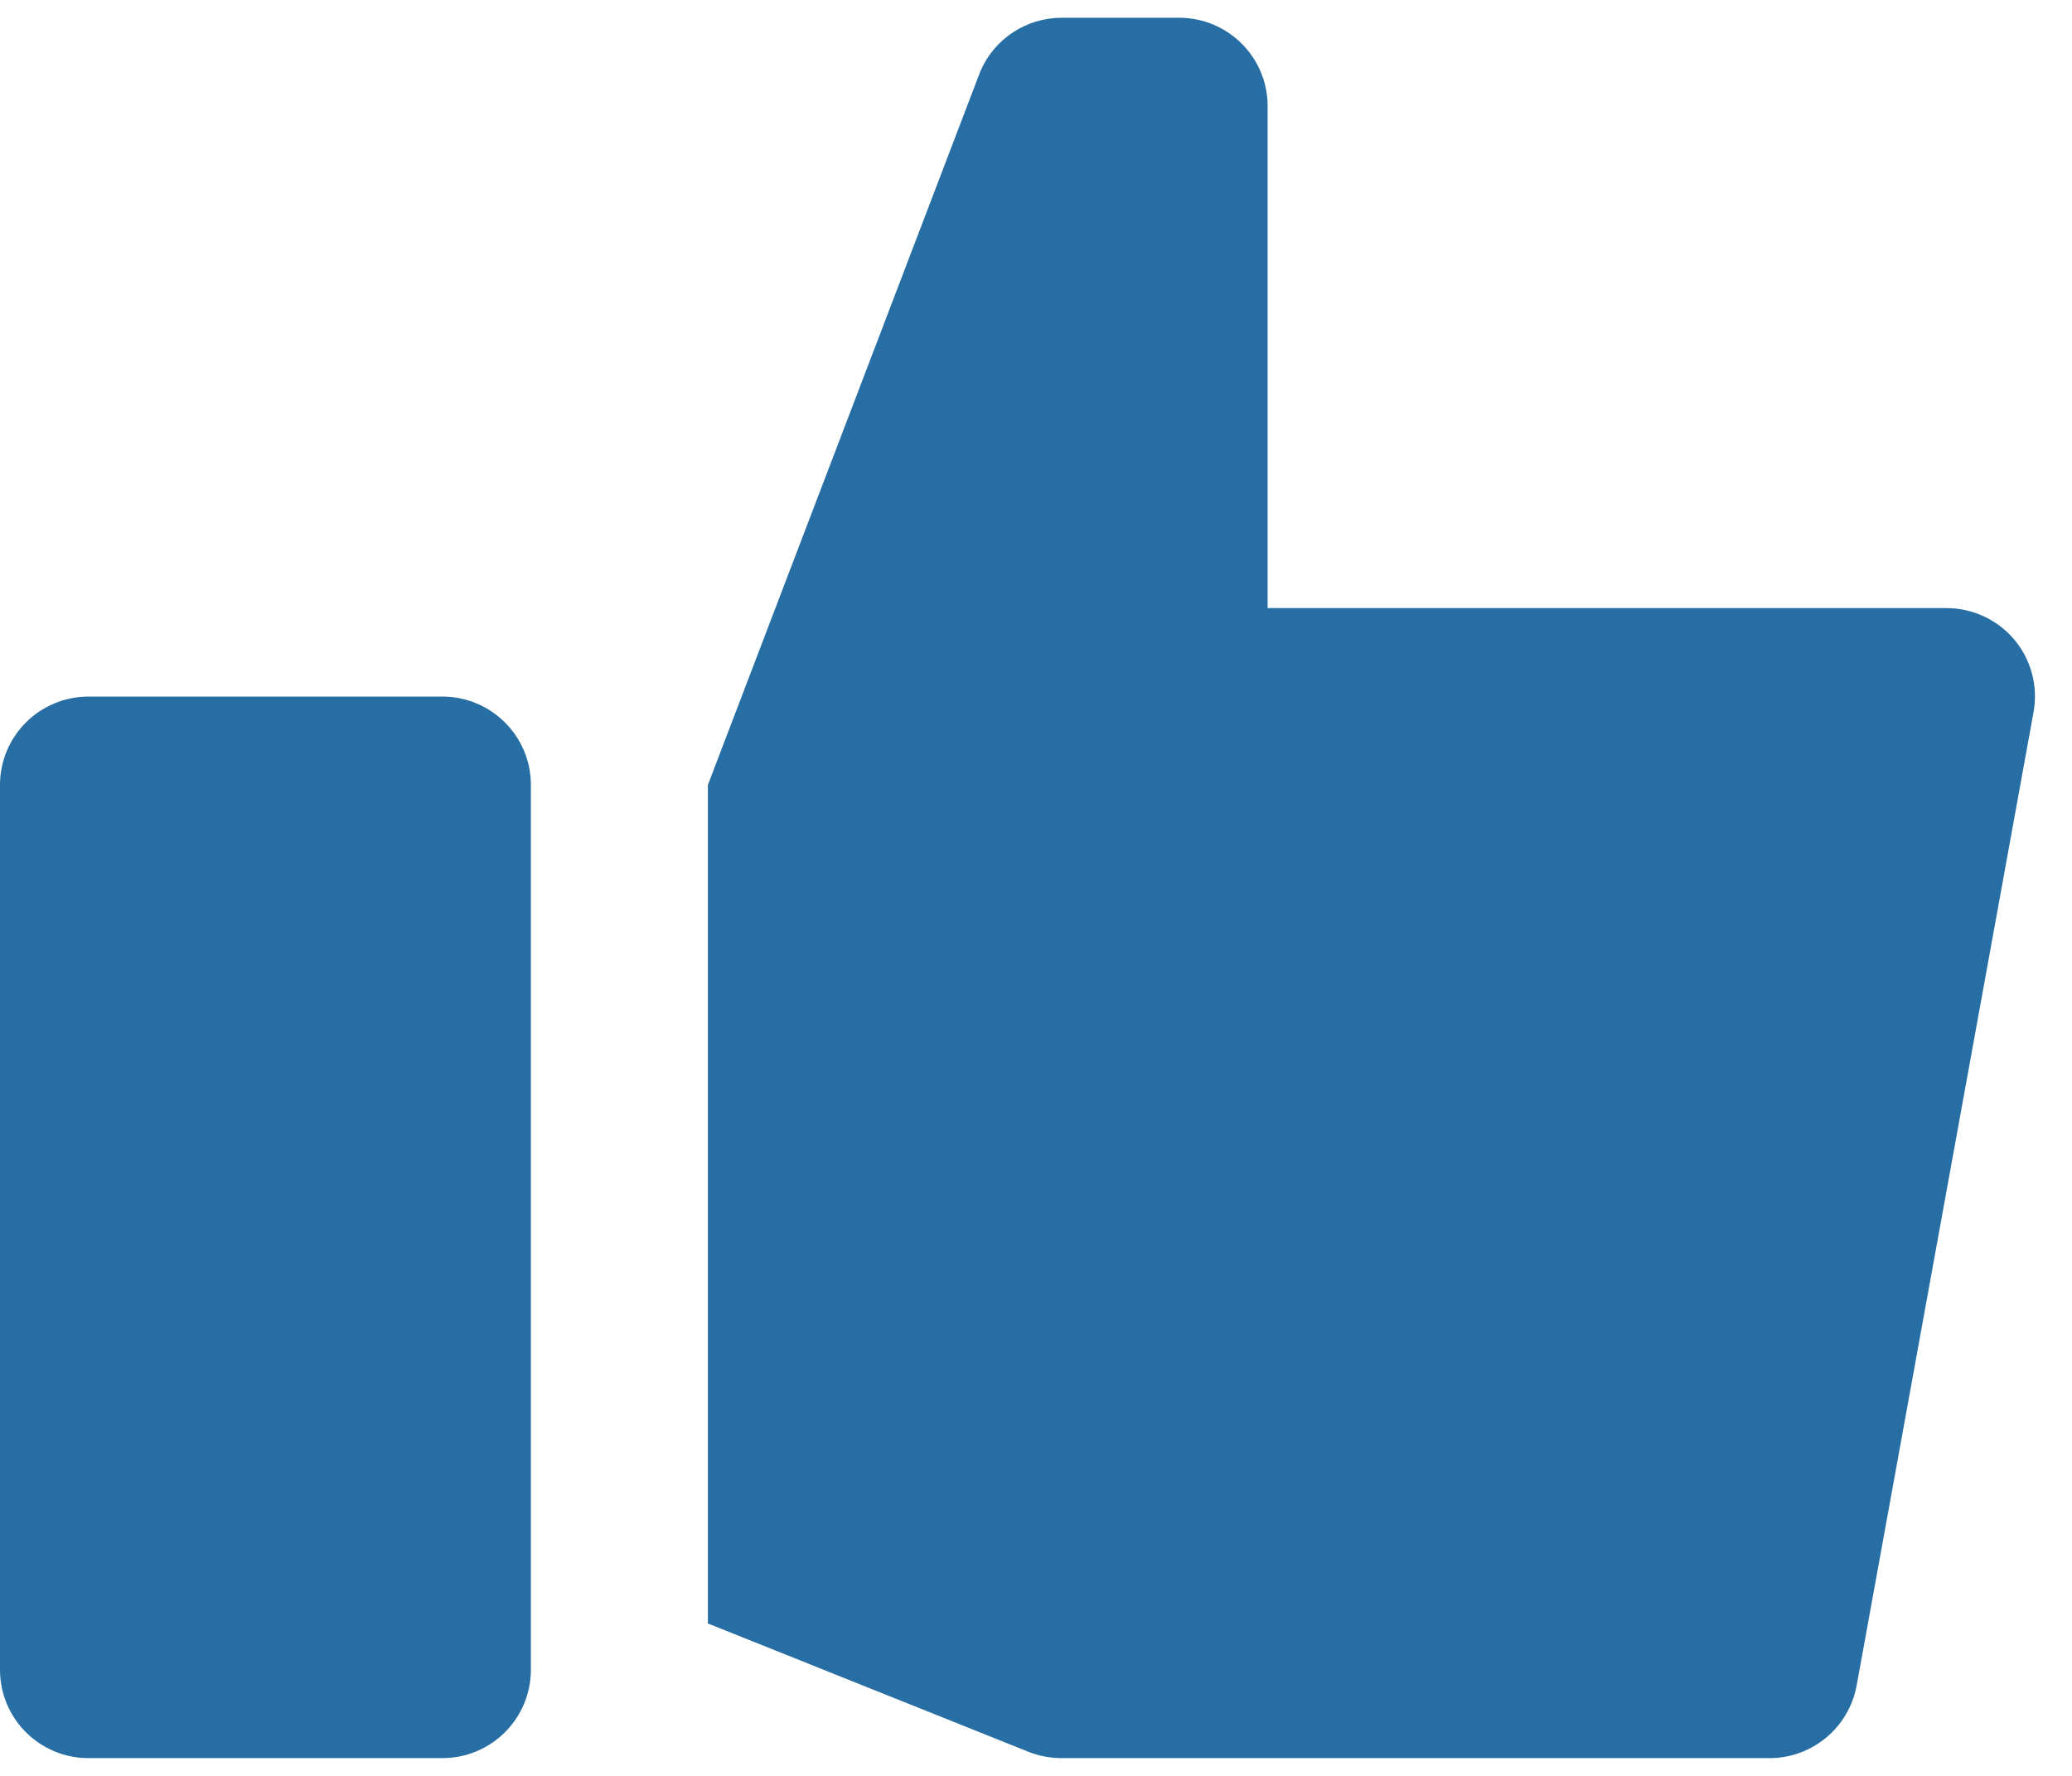 <?xml version="1.0" encoding="UTF-8" standalone="no"?>
<svg width="14px" height="12px" viewBox="0 0 14 12" version="1.1" xmlns="http://www.w3.org/2000/svg" xmlns:xlink="http://www.w3.org/1999/xlink">
    <!-- Generator: Sketch 3.6.1 (26313) - http://www.bohemiancoding.com/sketch -->
    <title>Group Copy 15</title>
    <desc>Created with Sketch.</desc>
    <defs></defs>
    <g id="UI-Desktop" stroke="none" stroke-width="1" fill="none" fill-rule="evenodd">
        <g id="_style_guide" transform="translate(-713, -834)" fill="#276EA4">
            <g id="Group-Copy-15" transform="translate(713, 834)">
                <g id="Group">
                    <path d="M2.989,4.707 L0.598,4.707 C0.268,4.707 0,4.974 0,5.304 L0,11.283 C0,11.613 0.268,11.88 0.598,11.88 L2.989,11.88 C3.319,11.88 3.587,11.613 3.587,11.283 L3.587,5.304 C3.587,4.974 3.319,4.707 2.989,4.707 L2.989,4.707 Z" id="Shape"></path>
                    <path d="M13.152,4.109 L8.565,4.109 L8.565,0.717 C8.565,0.387 8.297,0.12 7.967,0.12 L7.174,0.12 C6.935,0.12 6.718,0.262 6.624,0.482 L4.783,5.304 L4.783,10.97 L6.951,11.838 C7.023,11.866 7.098,11.88 7.174,11.88 L11.956,11.88 C12.245,11.88 12.493,11.673 12.545,11.389 L13.74,4.813 C13.772,4.639 13.725,4.46 13.611,4.323 C13.498,4.188 13.329,4.109 13.152,4.109 Z" id="Shape"></path>
                </g>
            </g>
        </g>
    </g>
</svg>